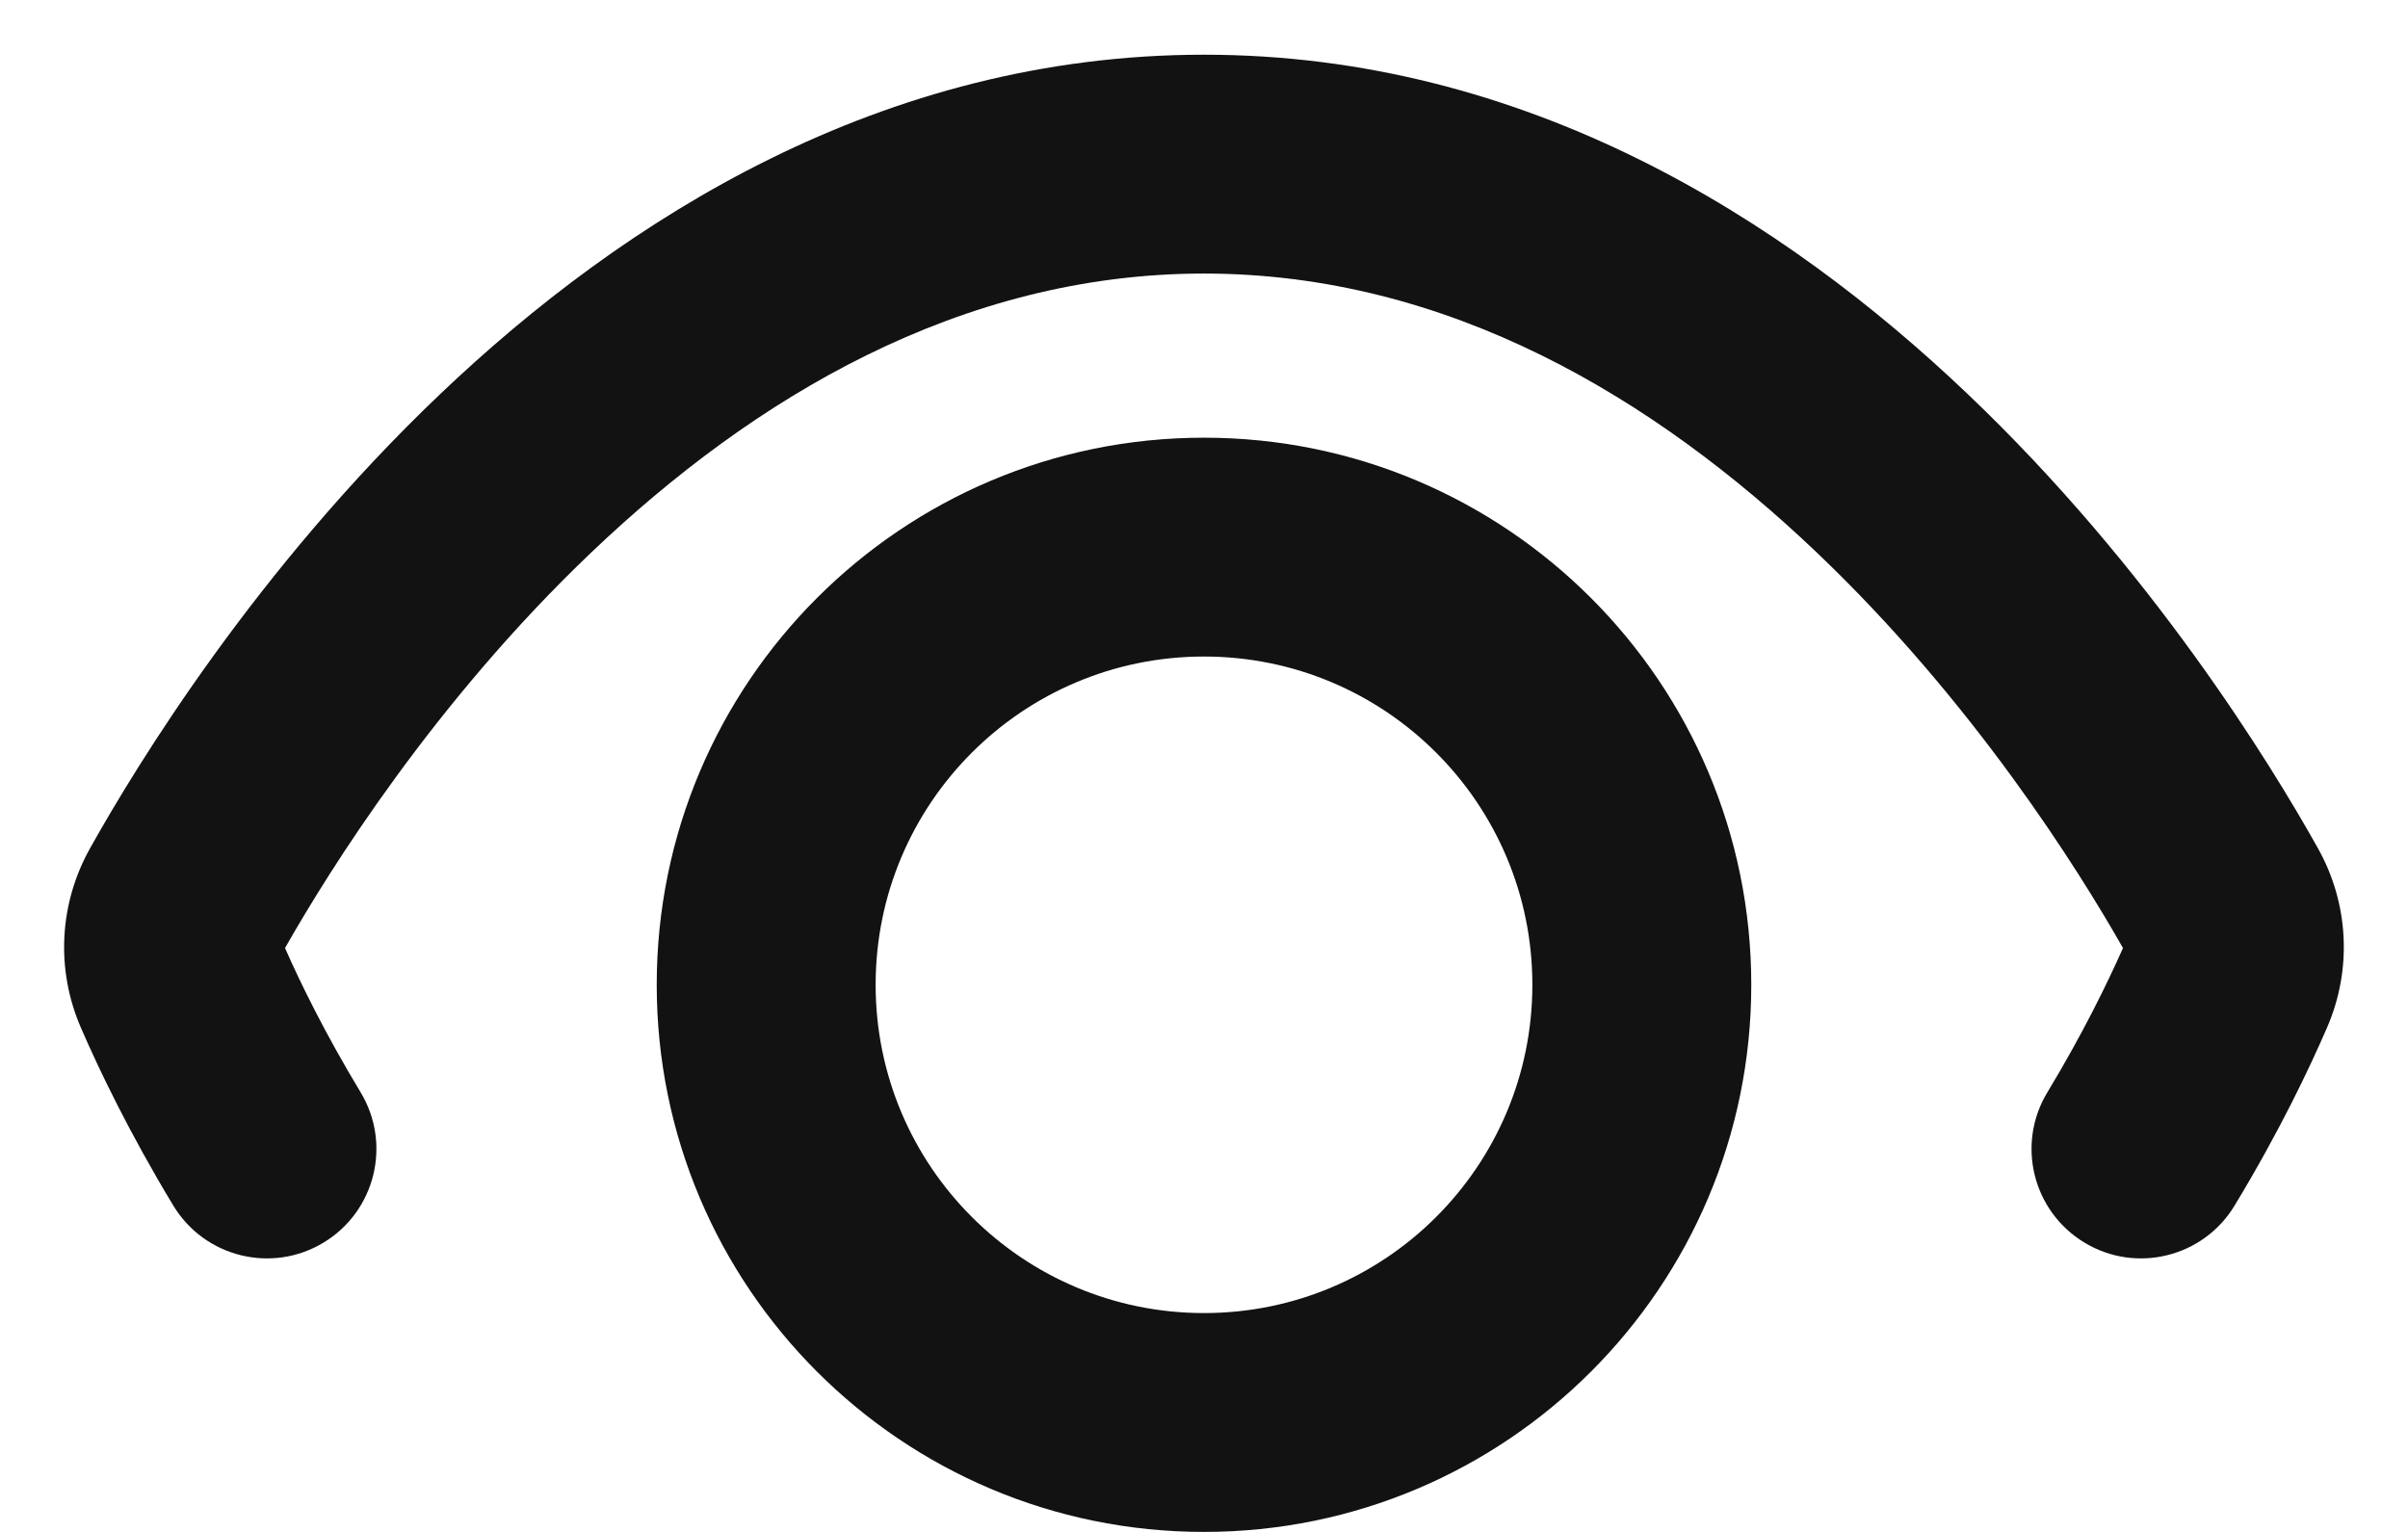<svg width="22" height="14" viewBox="0 0 22 14" fill="none" xmlns="http://www.w3.org/2000/svg">
<path d="M3.295 9.983C3.58 10.456 3.429 11.07 2.956 11.356C2.483 11.642 1.869 11.49 1.583 11.017C1.177 10.345 0.901 9.766 0.739 9.392C0.507 8.857 0.541 8.254 0.824 7.75C1.255 6.98 2.344 5.199 4.023 3.6C5.699 2.004 8.056 0.5 11 0.5C13.944 0.5 16.301 2.004 17.976 3.6C19.655 5.199 20.745 6.98 21.176 7.75C21.459 8.254 21.492 8.857 21.26 9.392C21.098 9.766 20.823 10.345 20.416 11.017C20.131 11.49 19.516 11.642 19.044 11.356C18.571 11.07 18.419 10.456 18.705 9.983C19.032 9.442 19.258 8.975 19.396 8.664C18.99 7.949 18.029 6.412 16.597 5.048C15.117 3.638 13.23 2.5 11 2.5C8.77 2.5 6.882 3.638 5.403 5.048C3.971 6.412 3.01 7.949 2.604 8.664C2.741 8.975 2.968 9.442 3.295 9.983Z" fill="#121212"/>
<path fill-rule="evenodd" clip-rule="evenodd" d="M11 4C8.238 4 6 6.239 6 9C6 11.761 8.238 14 11 14C13.761 14 16 11.761 16 9C16 6.239 13.761 4 11 4ZM8 9C8 7.343 9.343 6 11 6C12.657 6 14 7.343 14 9C14 10.657 12.657 12 11 12C9.343 12 8 10.657 8 9Z" fill="#121212"/>
</svg>
